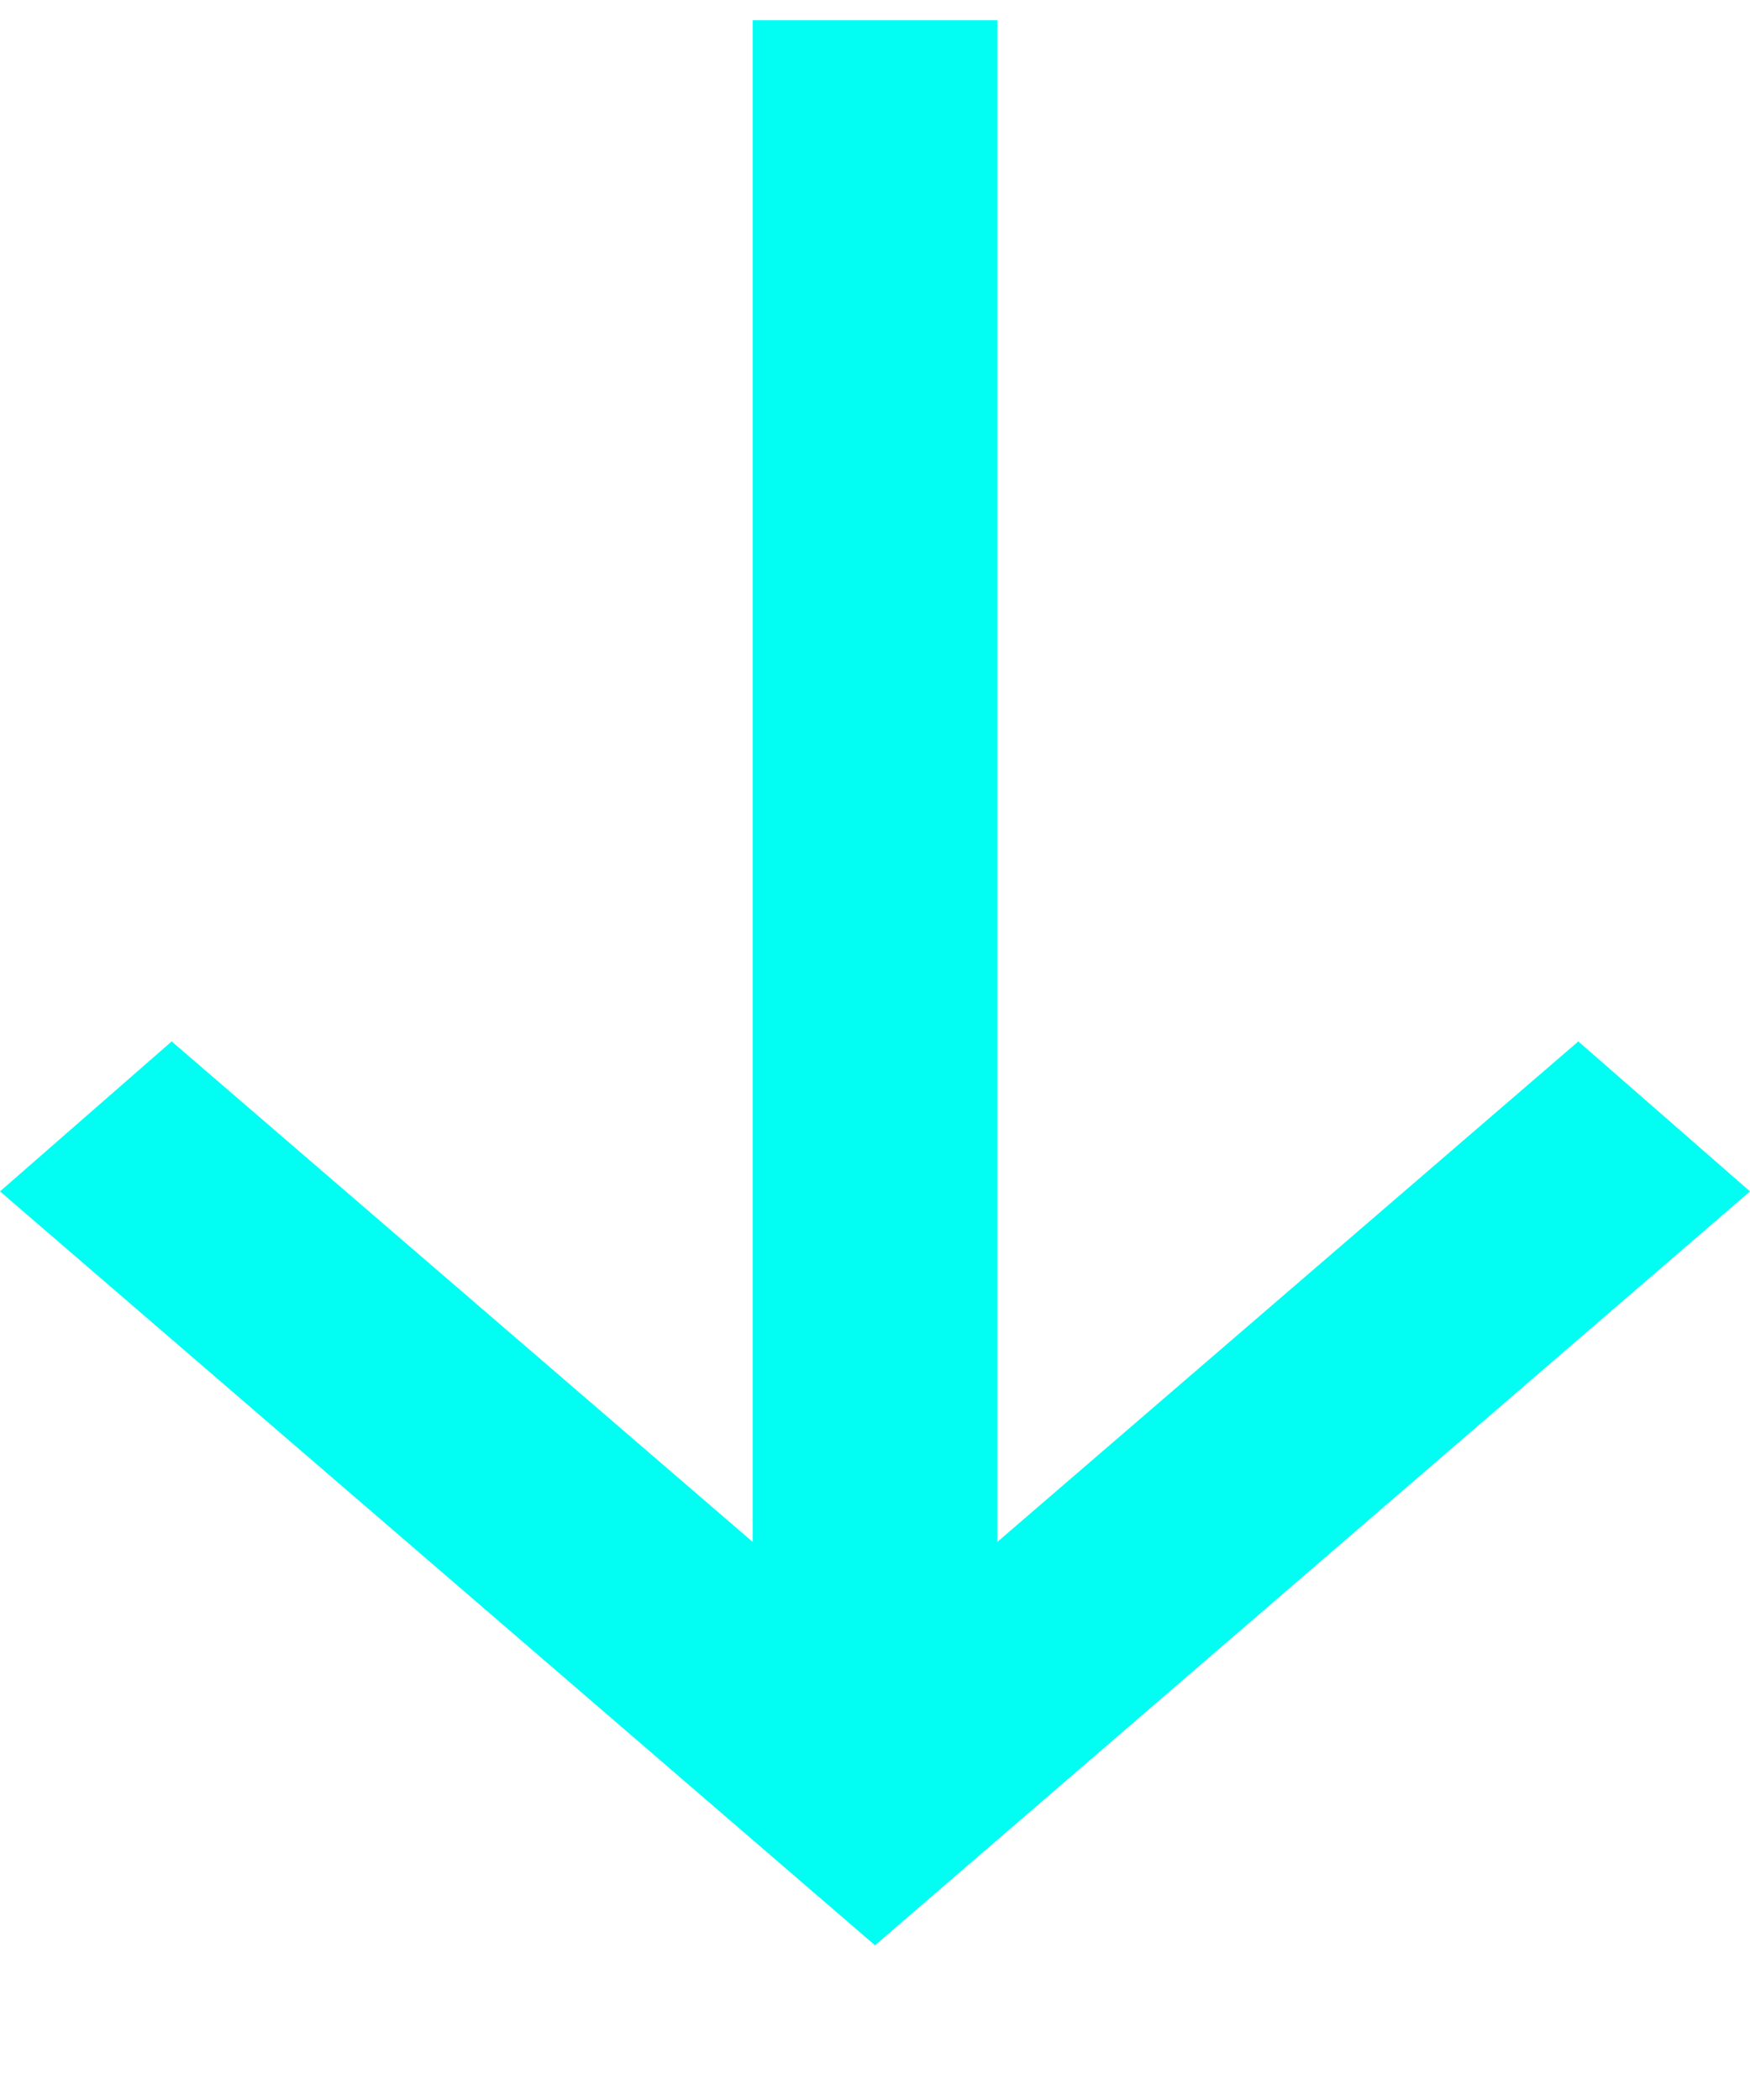 <svg width="10" height="12" viewBox="0 0 10 12" fill="none" xmlns="http://www.w3.org/2000/svg">
<path d="M10 6.808L9.019 5.951L5.699 8.811V0.116H4.301V8.811L0.981 5.951L0 6.808L5 11.116L10 6.808Z" fill="#02FEF3"/>
</svg>

